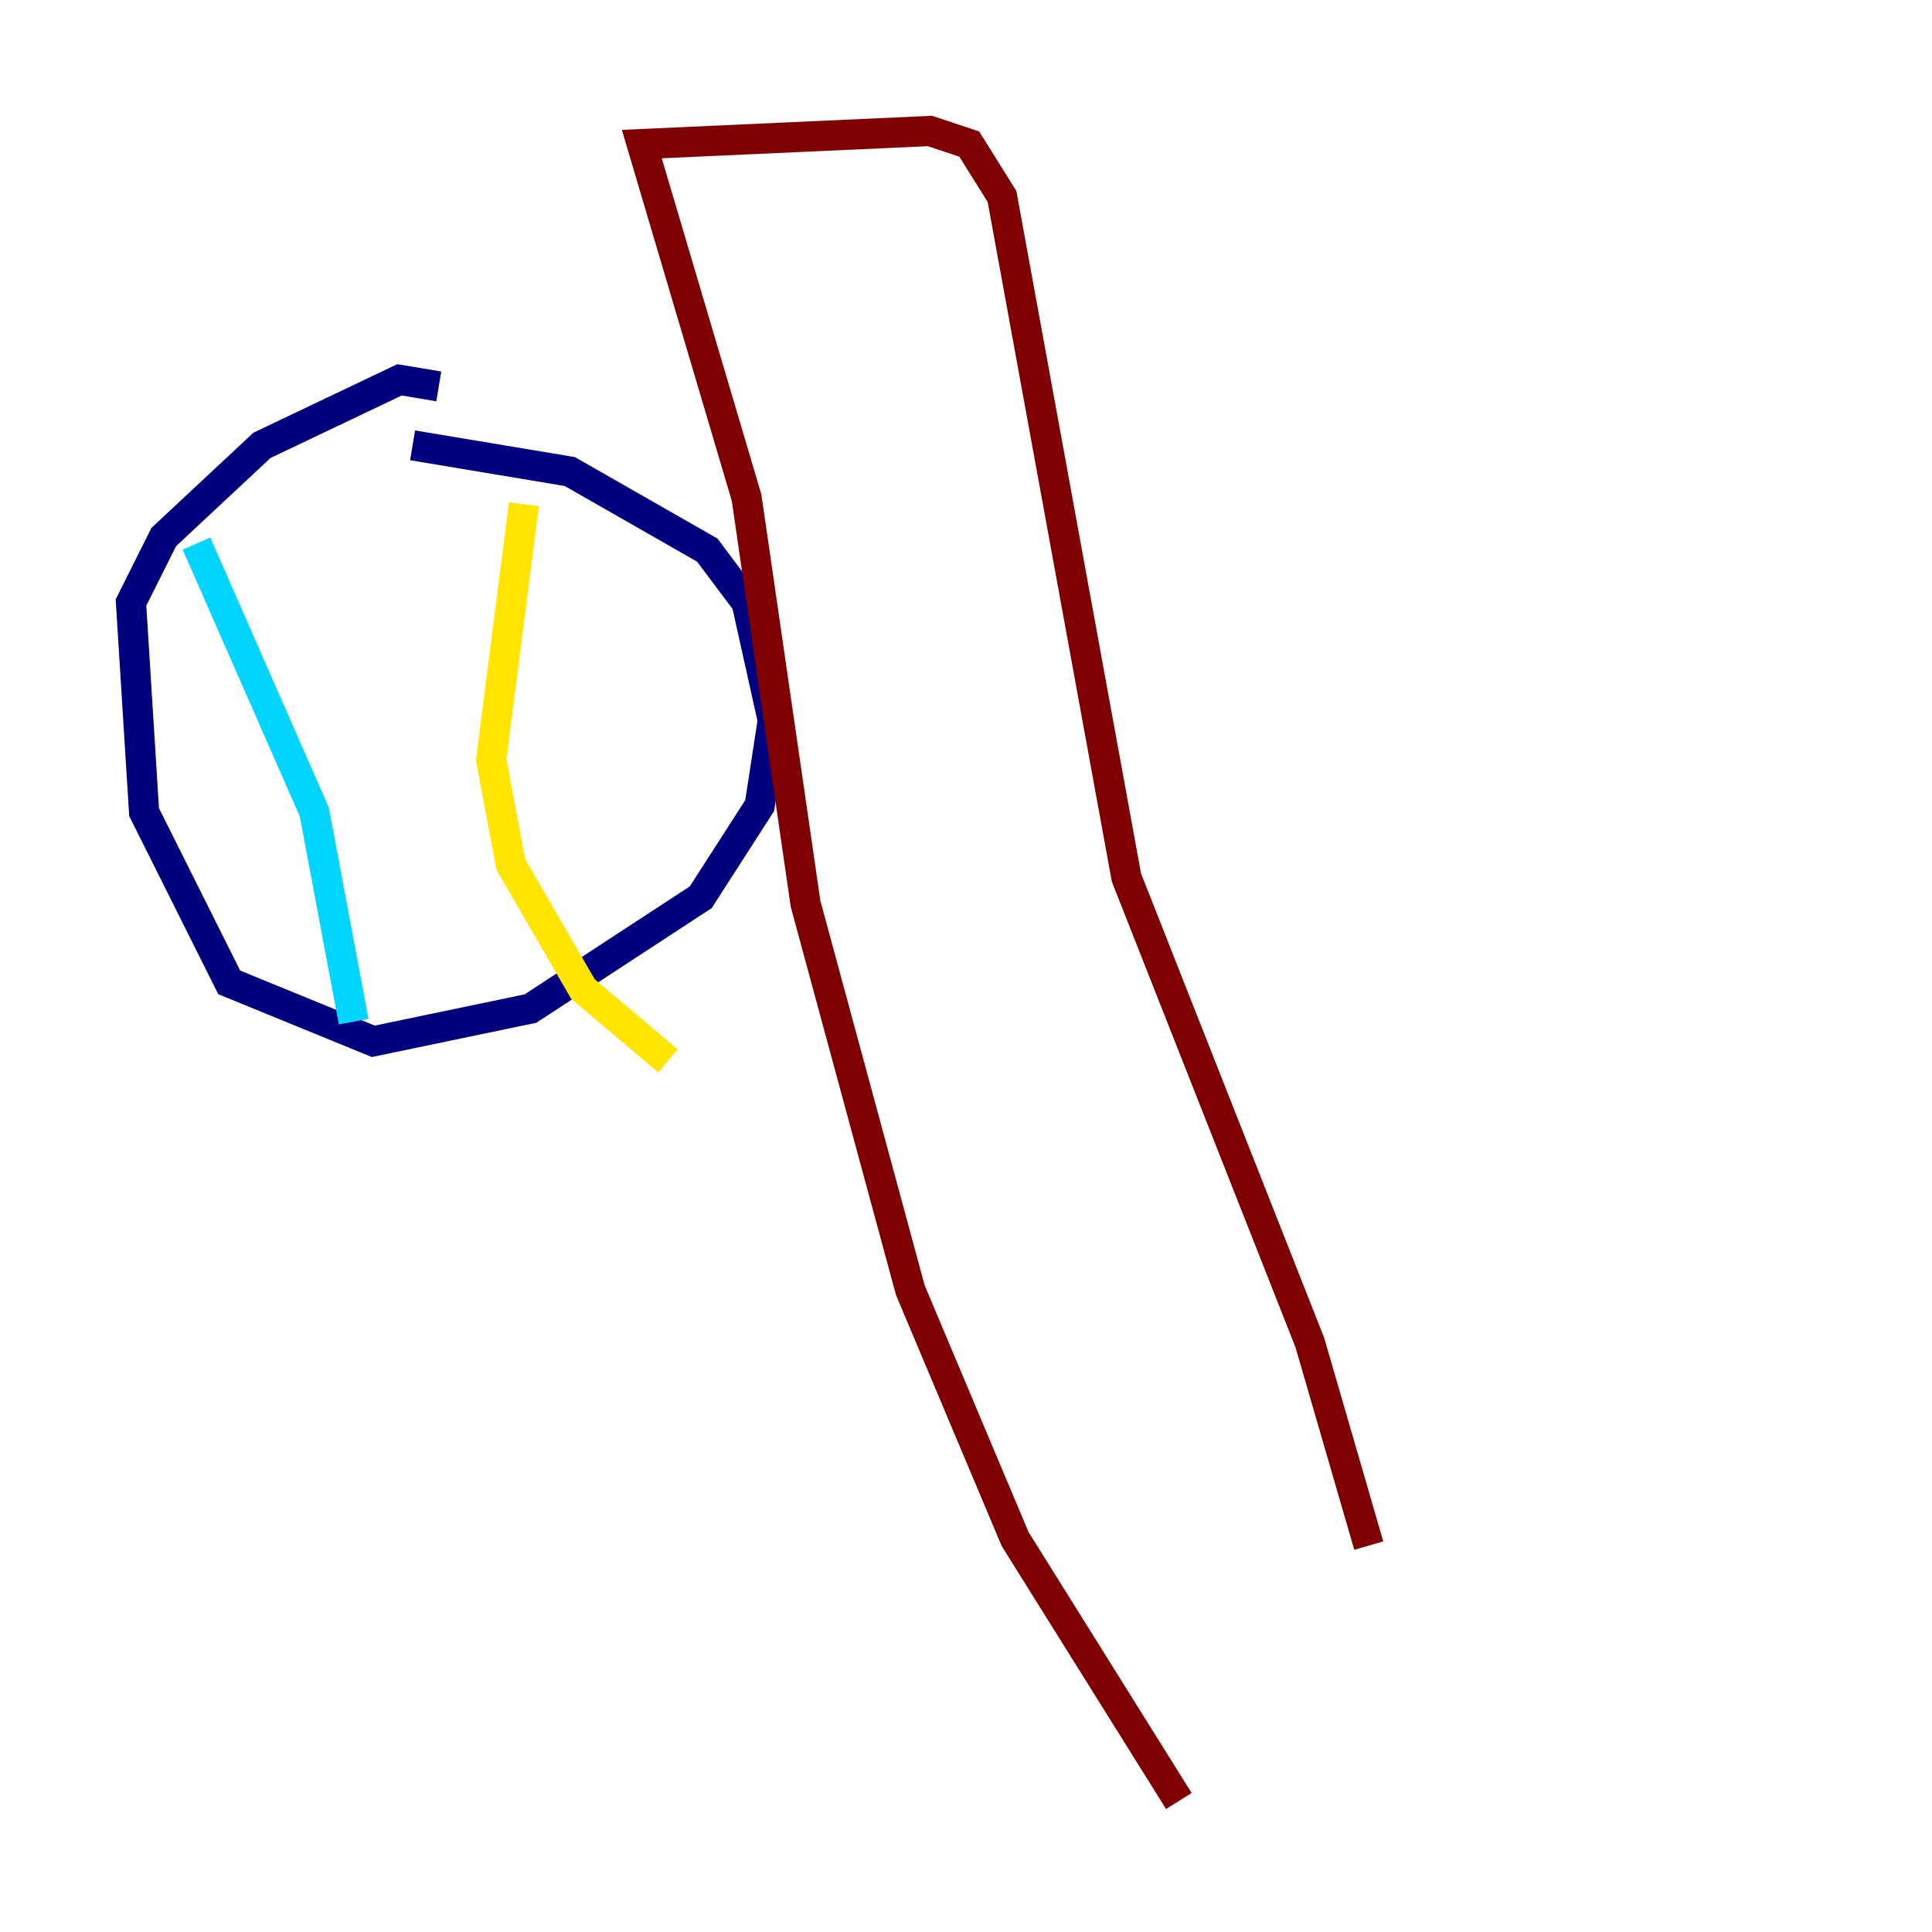 <?xml version="1.0" encoding="utf-8" ?>
<svg baseProfile="tiny" height="128" version="1.2" viewBox="0,0,128,128" width="128" xmlns="http://www.w3.org/2000/svg" xmlns:ev="http://www.w3.org/2001/xml-events" xmlns:xlink="http://www.w3.org/1999/xlink"><defs /><polyline fill="none" points="29.071,25.6 26.468,25.166 17.356,29.505 10.848,35.58 8.678,39.919 9.546,53.803 15.186,65.085 24.732,68.99 35.146,66.82 46.427,59.444 50.332,53.37 51.2,47.729 49.464,39.919 46.861,36.447 37.749,31.241 27.336,29.505" stroke="#00007f" stroke-width="2" /><polyline fill="none" points="13.017,36.014 20.827,53.803 23.43,67.688" stroke="#00d4ff" stroke-width="2" /><polyline fill="none" points="34.712,33.41 32.542,50.332 33.844,57.275 38.617,65.519 44.258,70.291" stroke="#ffe500" stroke-width="2" /><polyline fill="none" points="78.102,119.322 67.254,101.966 60.312,85.478 53.37,59.878 49.464,32.976 42.522,9.546 61.614,8.678 64.217,9.546 66.386,13.017 74.63,58.142 86.78,88.949 90.685,102.4" stroke="#7f0000" stroke-width="2" /></svg>